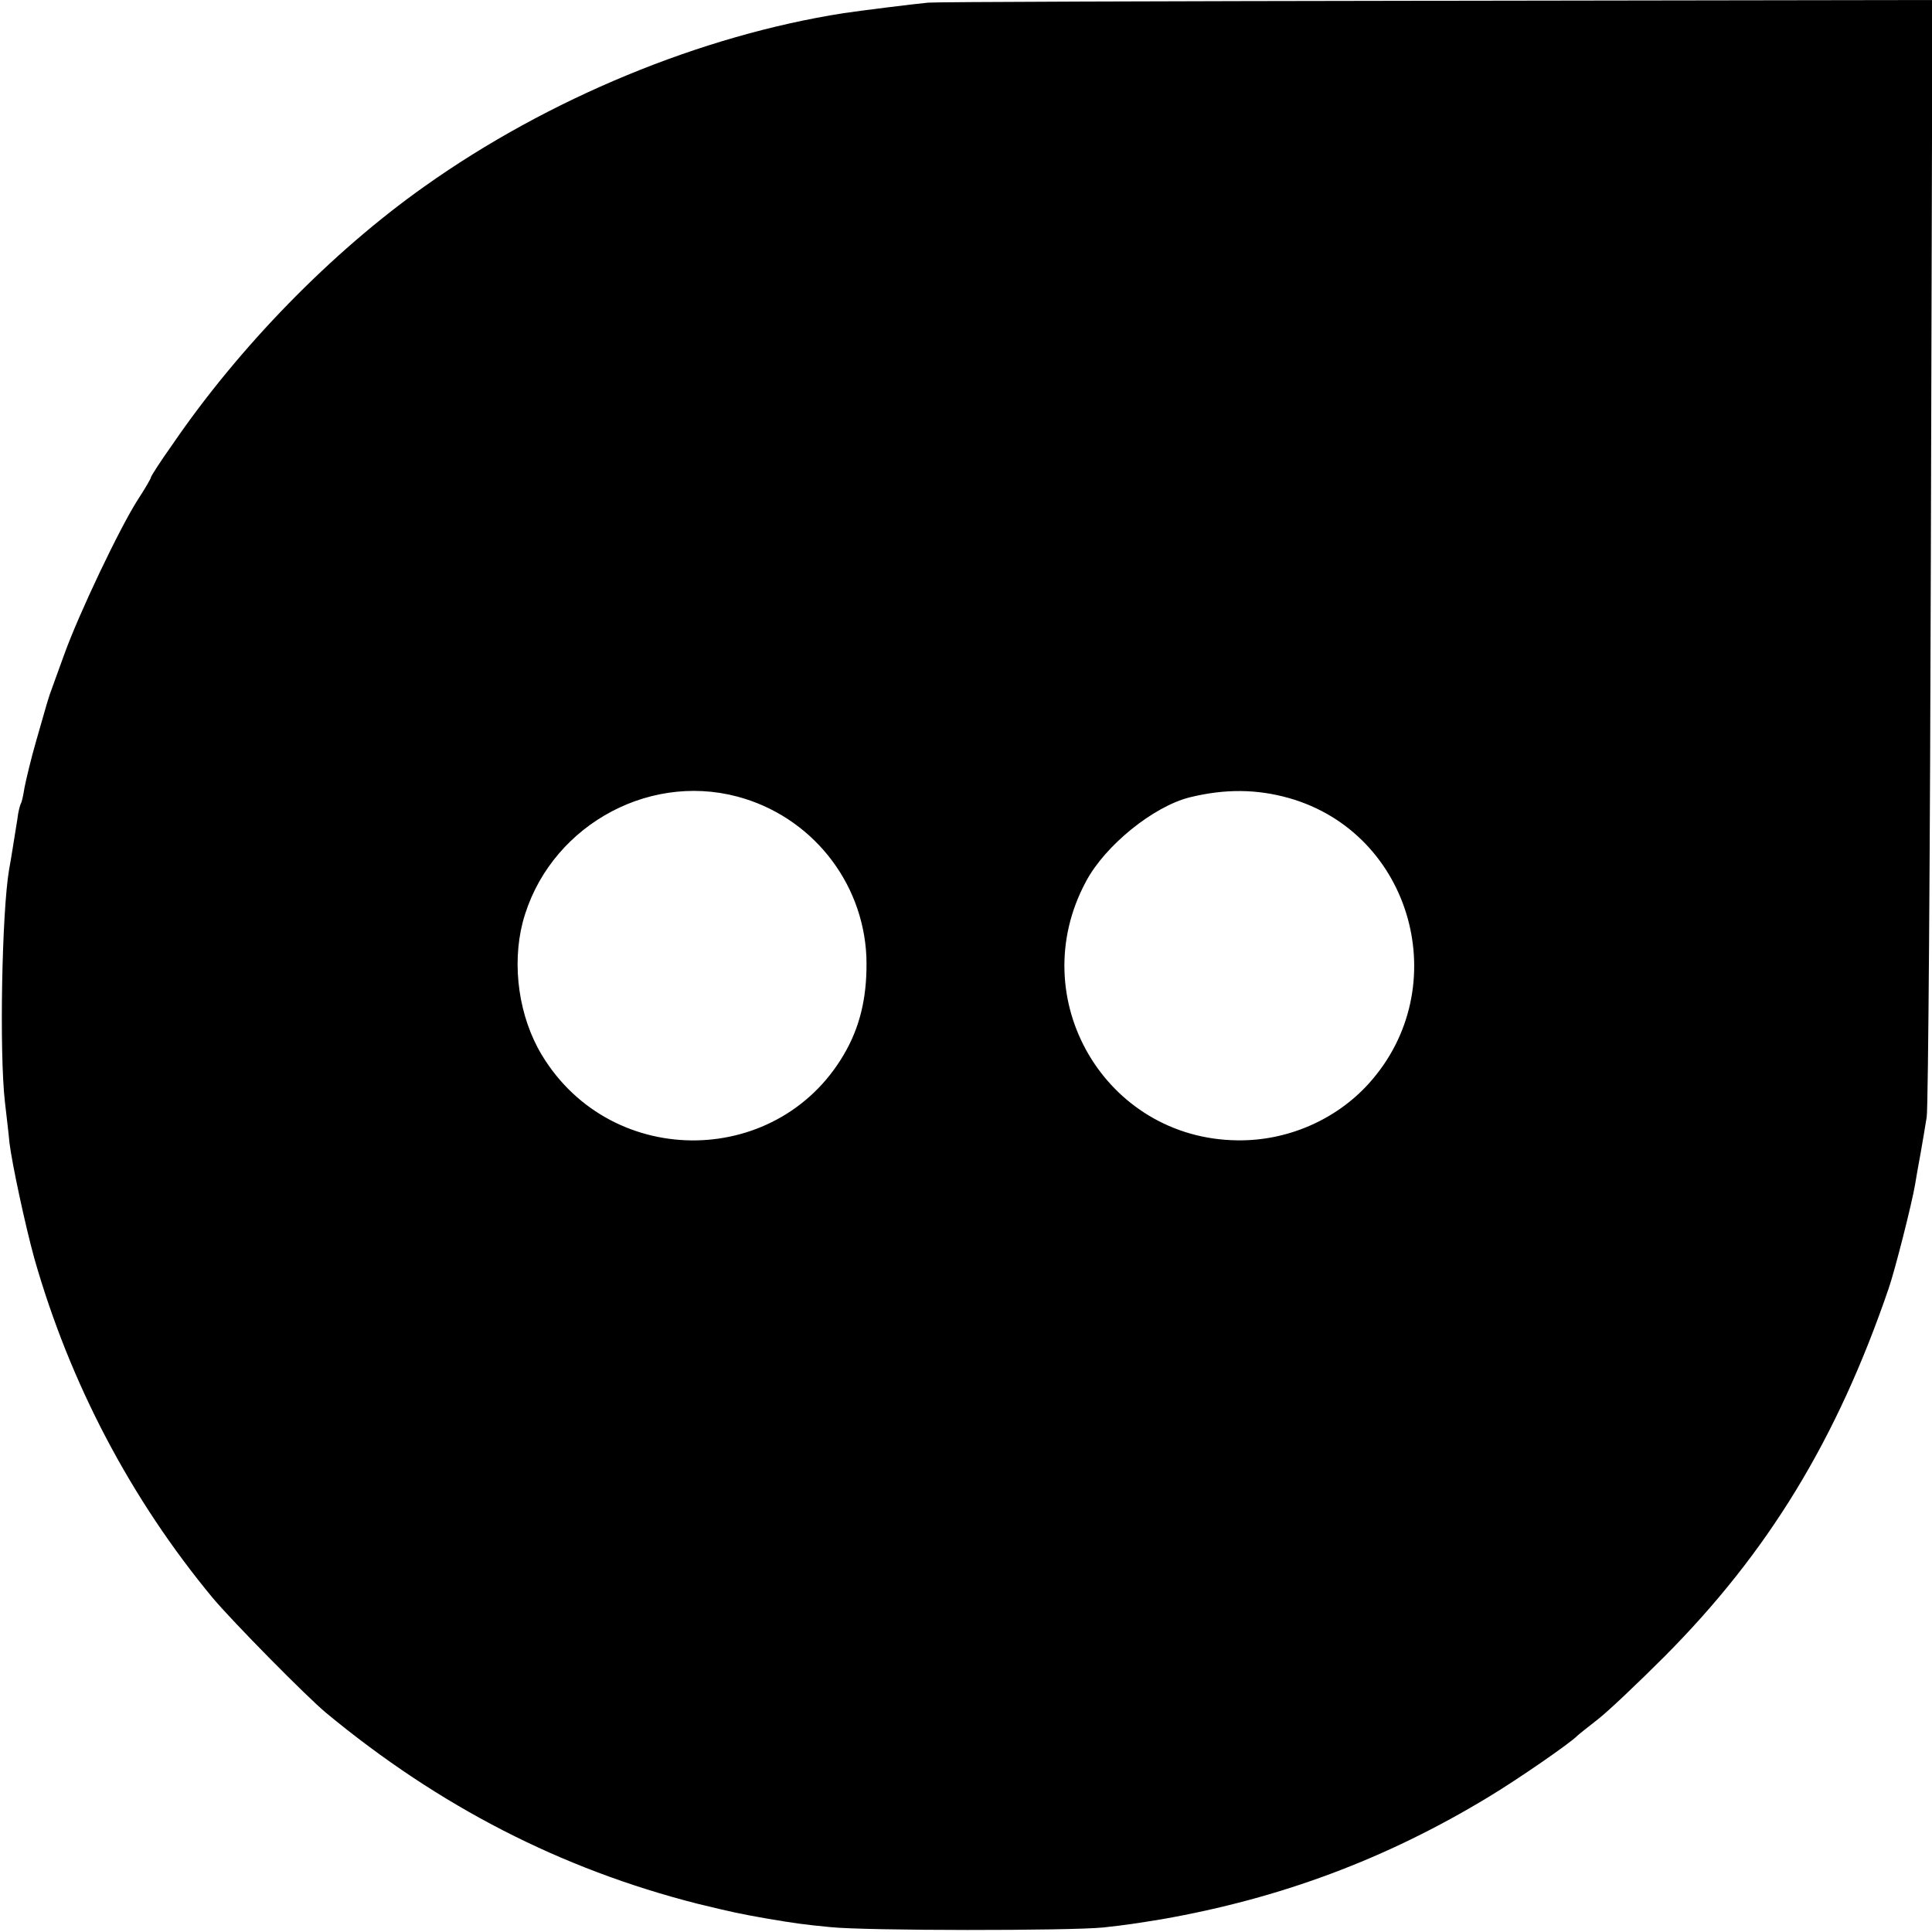 <?xml version="1.0" standalone="no"?>
<!DOCTYPE svg PUBLIC "-//W3C//DTD SVG 20010904//EN"
 "http://www.w3.org/TR/2001/REC-SVG-20010904/DTD/svg10.dtd">
<svg version="1.0" xmlns="http://www.w3.org/2000/svg"
 width="512pt" height="512pt" viewBox="0 0 512 512"
 preserveAspectRatio="xMidYMid meet">
<g transform="translate(0,512) scale(0.1,-0.1)"
fill="#000000" stroke="none">
<path d="M2460 5113 c-34 -3 -186 -22 -225 -28 -377 -59 -782 -226 -1110 -459
-246 -174 -491 -425 -668 -684 -32 -45 -57 -84 -57 -87 0 -3 -15 -29 -34 -58
-49 -76 -158 -306 -196 -412 -18 -49 -35 -97 -38 -105 -6 -19 -6 -17 -36 -123
-14 -48 -27 -104 -31 -124 -3 -19 -7 -39 -10 -43 -2 -4 -7 -22 -9 -41 -9 -55
-16 -102 -22 -134 -19 -112 -26 -483 -11 -615 4 -36 10 -84 12 -108 7 -57 42
-220 66 -307 94 -330 255 -637 473 -900 53 -63 249 -262 301 -305 300 -248
622 -413 983 -505 95 -23 109 -26 182 -39 77 -13 98 -16 170 -23 96 -10 633
-10 724 -1 64 7 88 11 156 22 313 55 593 159 865 324 75 45 217 143 235 162 3
3 28 23 55 44 28 22 106 96 175 165 276 277 458 576 595 976 17 49 62 227 70
275 3 19 10 58 15 85 5 28 12 70 16 95 4 25 9 701 11 1503 l4 1457 -1313 -2
c-722 -1 -1329 -3 -1348 -5z m-506 -2104 c195 -52 333 -224 342 -424 3 -95
-13 -174 -52 -246 -171 -315 -622 -323 -808 -15 -61 101 -80 237 -51 351 65
247 324 399 569 334z m1462 -4 c327 -93 441 -503 211 -757 -87 -96 -216 -152
-348 -150 -350 4 -568 376 -401 686 51 96 179 199 275 223 94 23 178 22 263
-2z"/>
</g>
</svg>
